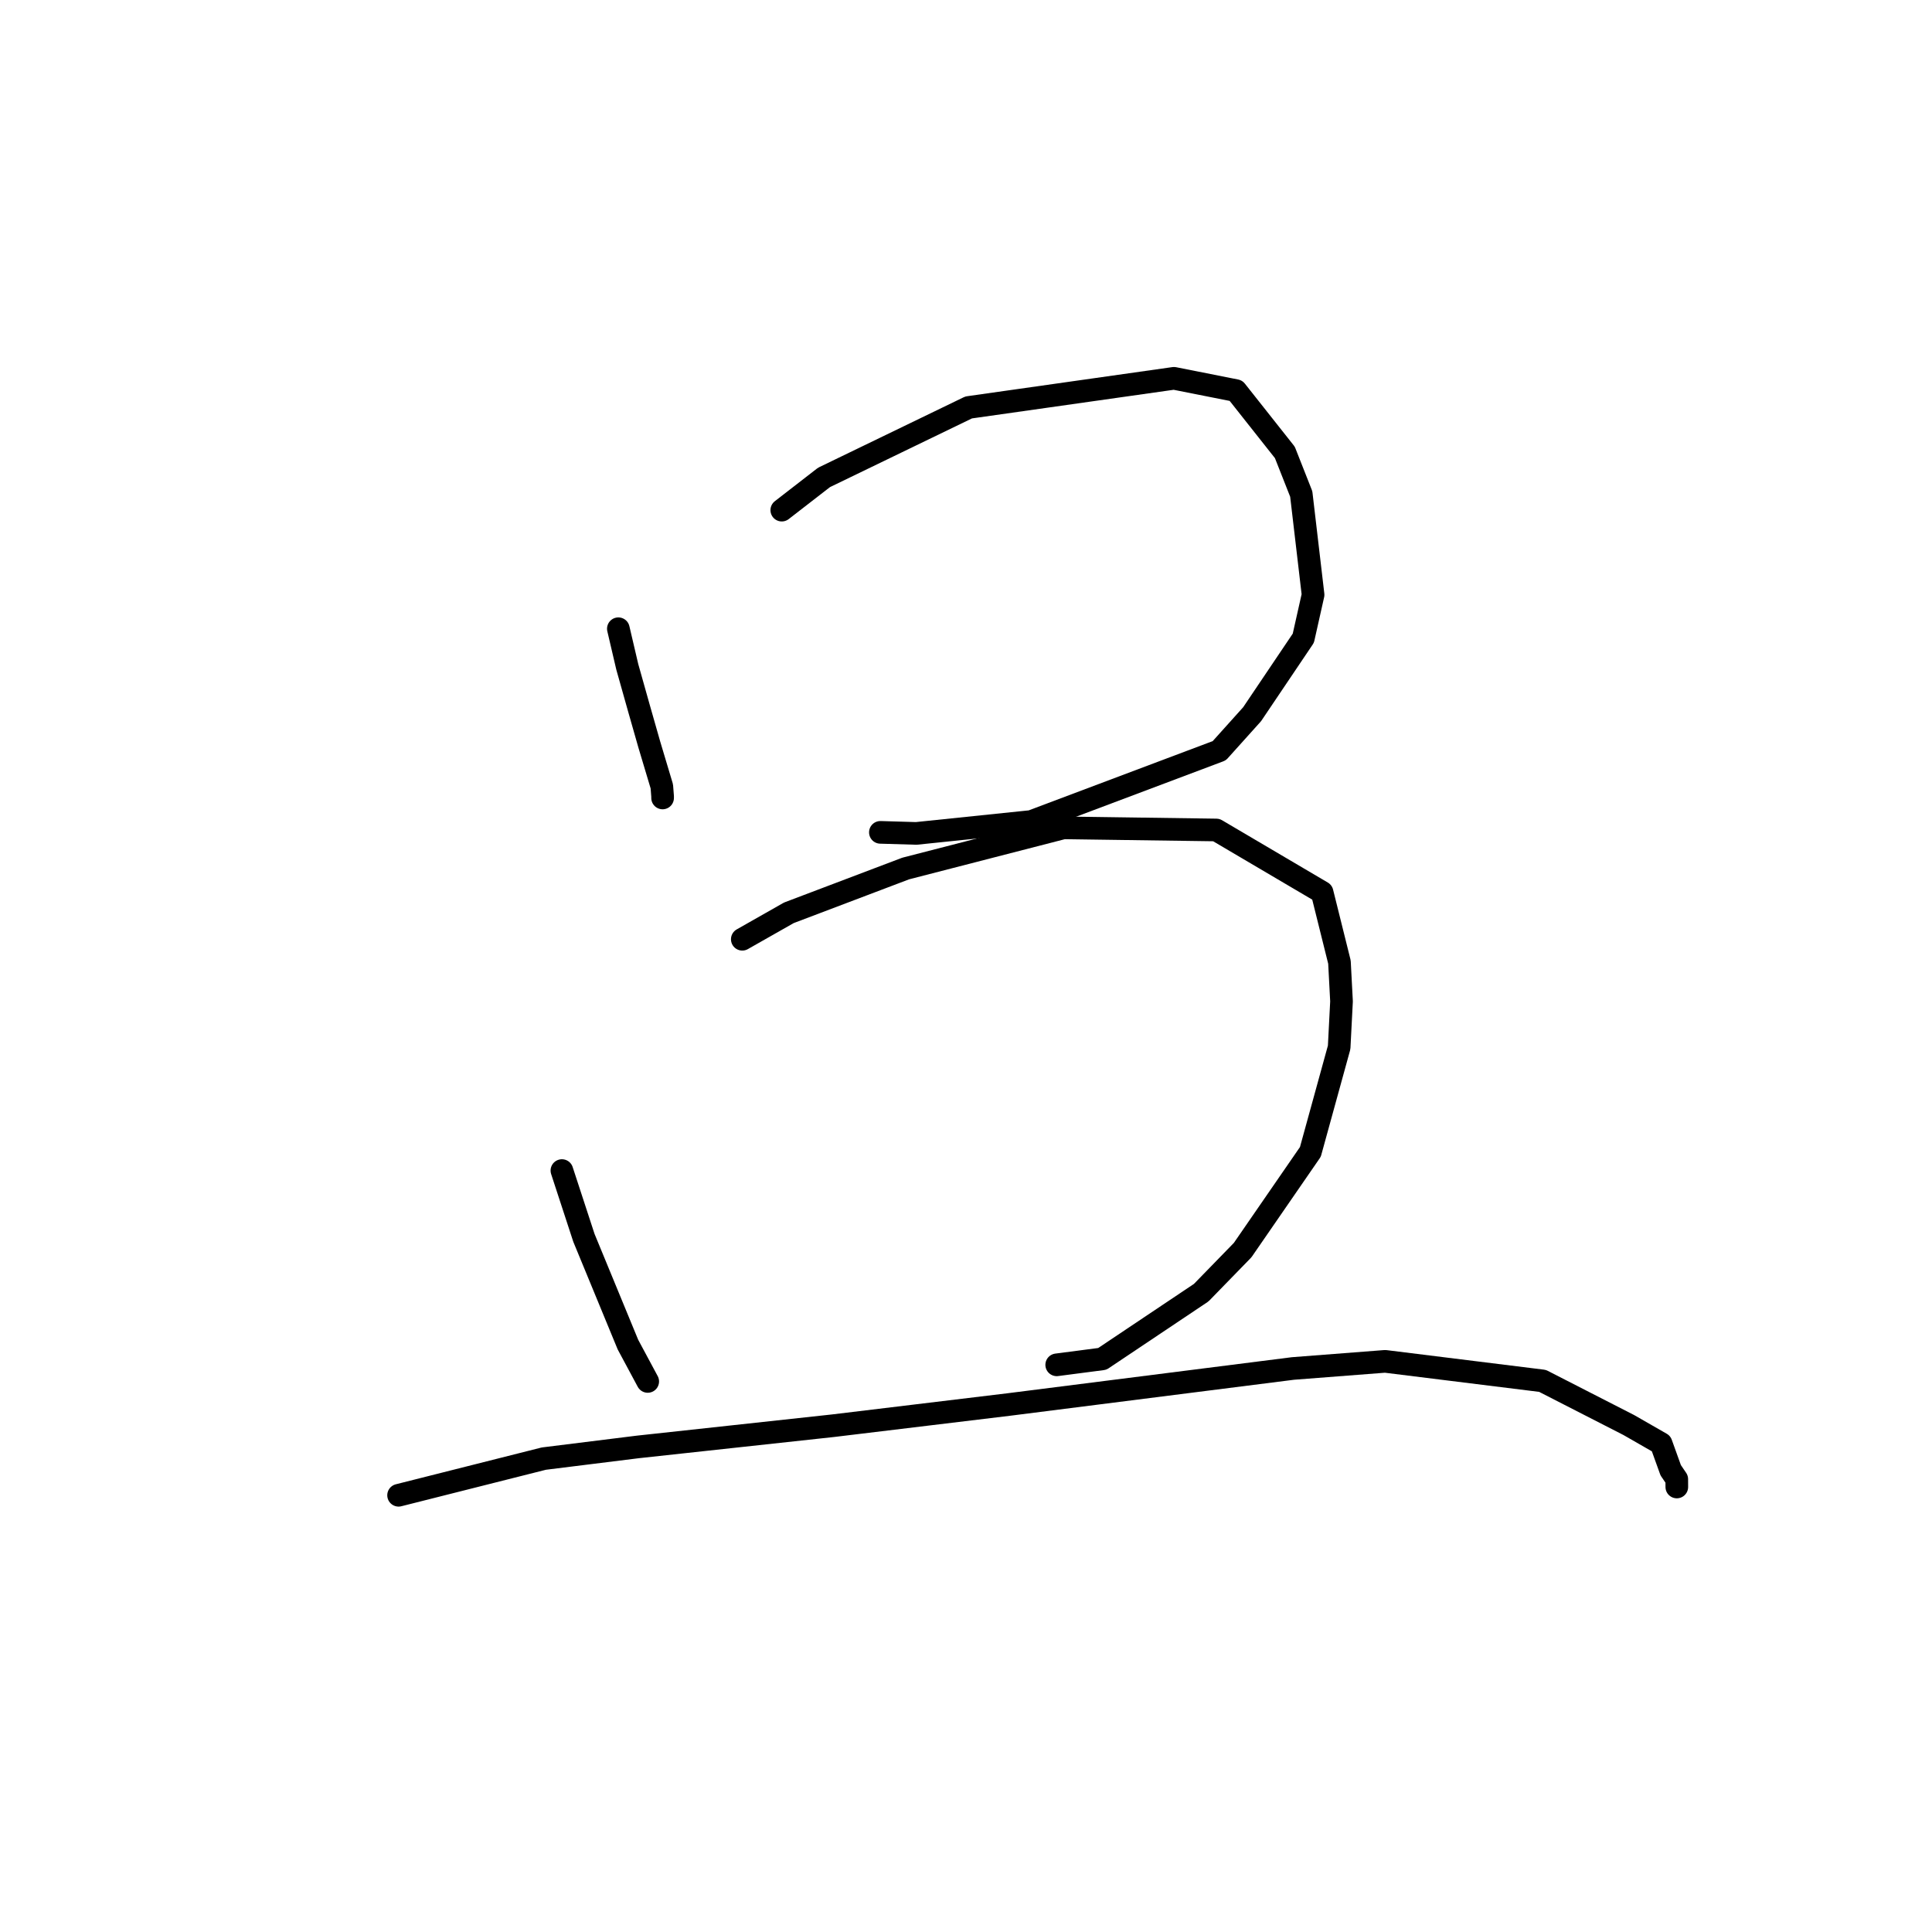 <?xml version="1.0" standalone="no"?>
    <svg width="256" height="256" xmlns="http://www.w3.org/2000/svg" version="1.1">
    <polyline stroke="black" stroke-width="3" stroke-linecap="round" fill="transparent" stroke-linejoin="round" points="81.935 83.31 83.116 88.355 84.673 93.881 86.04 98.673 87.695 104.197 87.799 105.532 87.798 105.68 87.798 105.734 " />
        <polyline stroke="black" stroke-width="3" stroke-linecap="round" fill="transparent" stroke-linejoin="round" points="103.59 67.596 109.186 63.261 128.349 53.989 155.556 50.129 163.772 51.759 170.25 59.948 172.422 65.455 173.989 78.812 172.698 84.563 165.912 94.636 161.56 99.477 136.654 108.852 121.408 110.432 116.655 110.291 " />
        <polyline stroke="black" stroke-width="3" stroke-linecap="round" fill="transparent" stroke-linejoin="round" points="74.455 155.106 77.372 164.02 83.205 178.166 85.793 182.987 85.827 183.048 " />
        <polyline stroke="black" stroke-width="3" stroke-linecap="round" fill="transparent" stroke-linejoin="round" points="98.358 124.456 104.53 120.952 120.013 115.082 140.923 109.693 161.165 109.977 175.182 118.233 177.484 127.479 177.758 132.684 177.444 138.785 173.631 152.632 164.656 165.646 159.167 171.285 146.06 180.06 140.019 180.847 " />
        <polyline stroke="black" stroke-width="3" stroke-linecap="round" fill="transparent" stroke-linejoin="round" points="52.814 198.131 72.06 193.274 84.512 191.726 110.372 188.916 133.649 186.107 171.33 181.33 183.54 180.386 204.392 182.974 215.822 188.824 220.106 191.281 221.377 194.814 222.181 195.998 222.186 197.017 222.186 197.034 " />
        </svg>